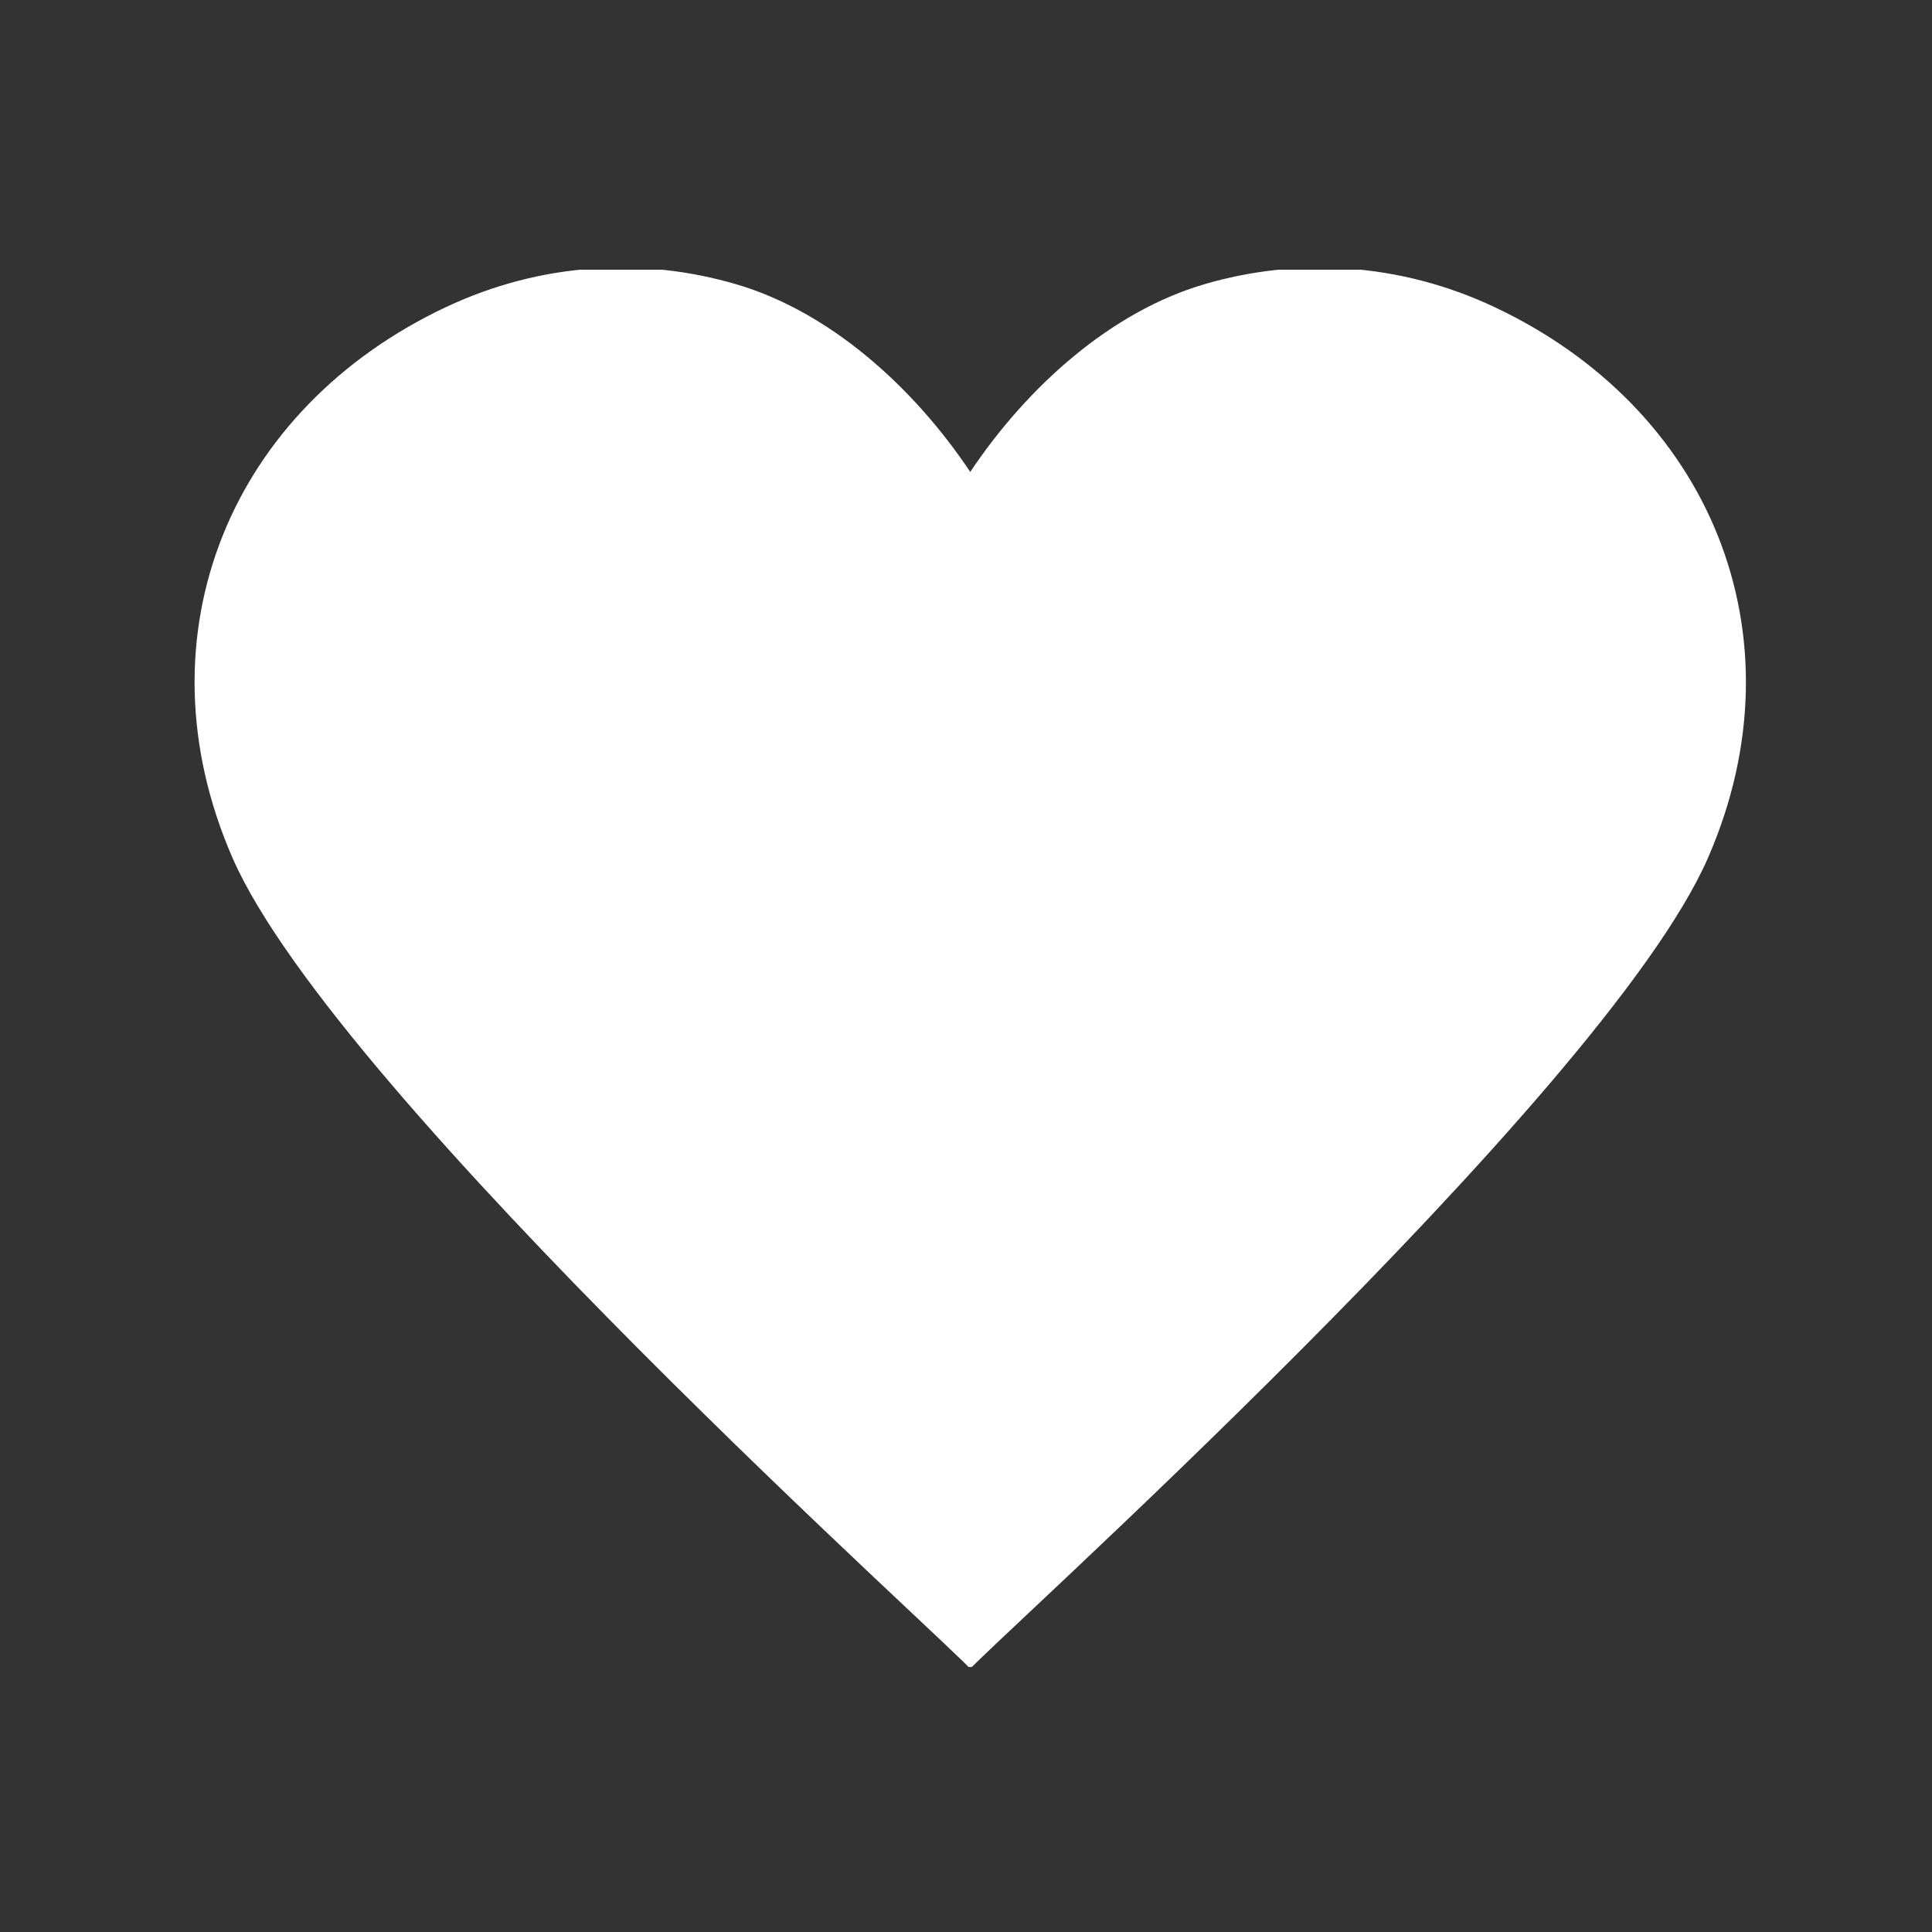 <svg xmlns="http://www.w3.org/2000/svg" version="1.1" xmlns:xlink="http://www.w3.org/1999/xlink" xmlns:svgjs="http://svgjs.dev/svgjs" width="128" height="128" viewBox="0 0 128 128"><rect x="0" y="0" width="128" height="128" fill="#333333" stroke="none"/><g transform="matrix(0.805,0,0,0.805,12.761,17.868)"><svg viewBox="0 0 95 86" data-background-color="#ffffff" preserveAspectRatio="xMidYMid meet" height="115" width="128" xmlns="http://www.w3.org/2000/svg" xmlns:xlink="http://www.w3.org/1999/xlink"><g id="tight-bounds" transform="matrix(1,0,0,1,-0.24,-0.128)"><svg viewBox="0 0 95.481 86.255" height="86.255" width="95.481"><g><svg viewBox="0 0 95.481 86.255" height="86.255" width="95.481"><g><svg viewBox="0 0 95.481 86.255" height="86.255" width="95.481"><g id="textblocktransform"><svg viewBox="0 0 95.481 86.255" height="86.255" width="95.481" id="textblock"><g><svg viewBox="0 0 95.481 86.255" height="86.255" width="95.481"><g><svg viewBox="0 0 95.481 86.255" height="86.255" width="95.481"><g><svg xmlns="http://www.w3.org/2000/svg" xmlns:xlink="http://www.w3.org/1999/xlink" xmlns:a="http://ns.adobe.com/AdobeSVGViewerExtensions/3.0/" version="1.1" x="0" y="0" viewBox="0 -0 100.001 90.338" overflow="visible" enable-background="new 0 -4.831 100 100" xml:space="preserve" width="95.481" height="86.255" class="icon-icon-0" data-fill-palette-color="accent" id="icon-0"><path fill="#ffffff" d="M98.2 17.305c-2.493-6.252-7.495-11.51-14.416-14.766C77.667-0.34 71.076-0.686 65.085 1.073 59.096 2.832 53.71 7.626 50 13.168 46.291 7.626 40.905 2.832 34.916 1.073S22.334-0.34 16.217 2.539C9.297 5.794 4.295 11.053 1.801 17.305c-2.493 6.252-2.504 13.511 0.638 20.73C9.161 53.477 49.787 89.719 50 90.338c0.213-0.619 40.84-36.861 47.561-52.303C100.705 30.815 100.693 23.557 98.2 17.305z" data-fill-palette-color="accent"></path></svg></g></svg></g></svg></g></svg></g></svg></g></svg></g><defs></defs></svg><rect width="95.481" height="86.255" fill="none" stroke="none" visibility="hidden"></rect></g></svg></g></svg>